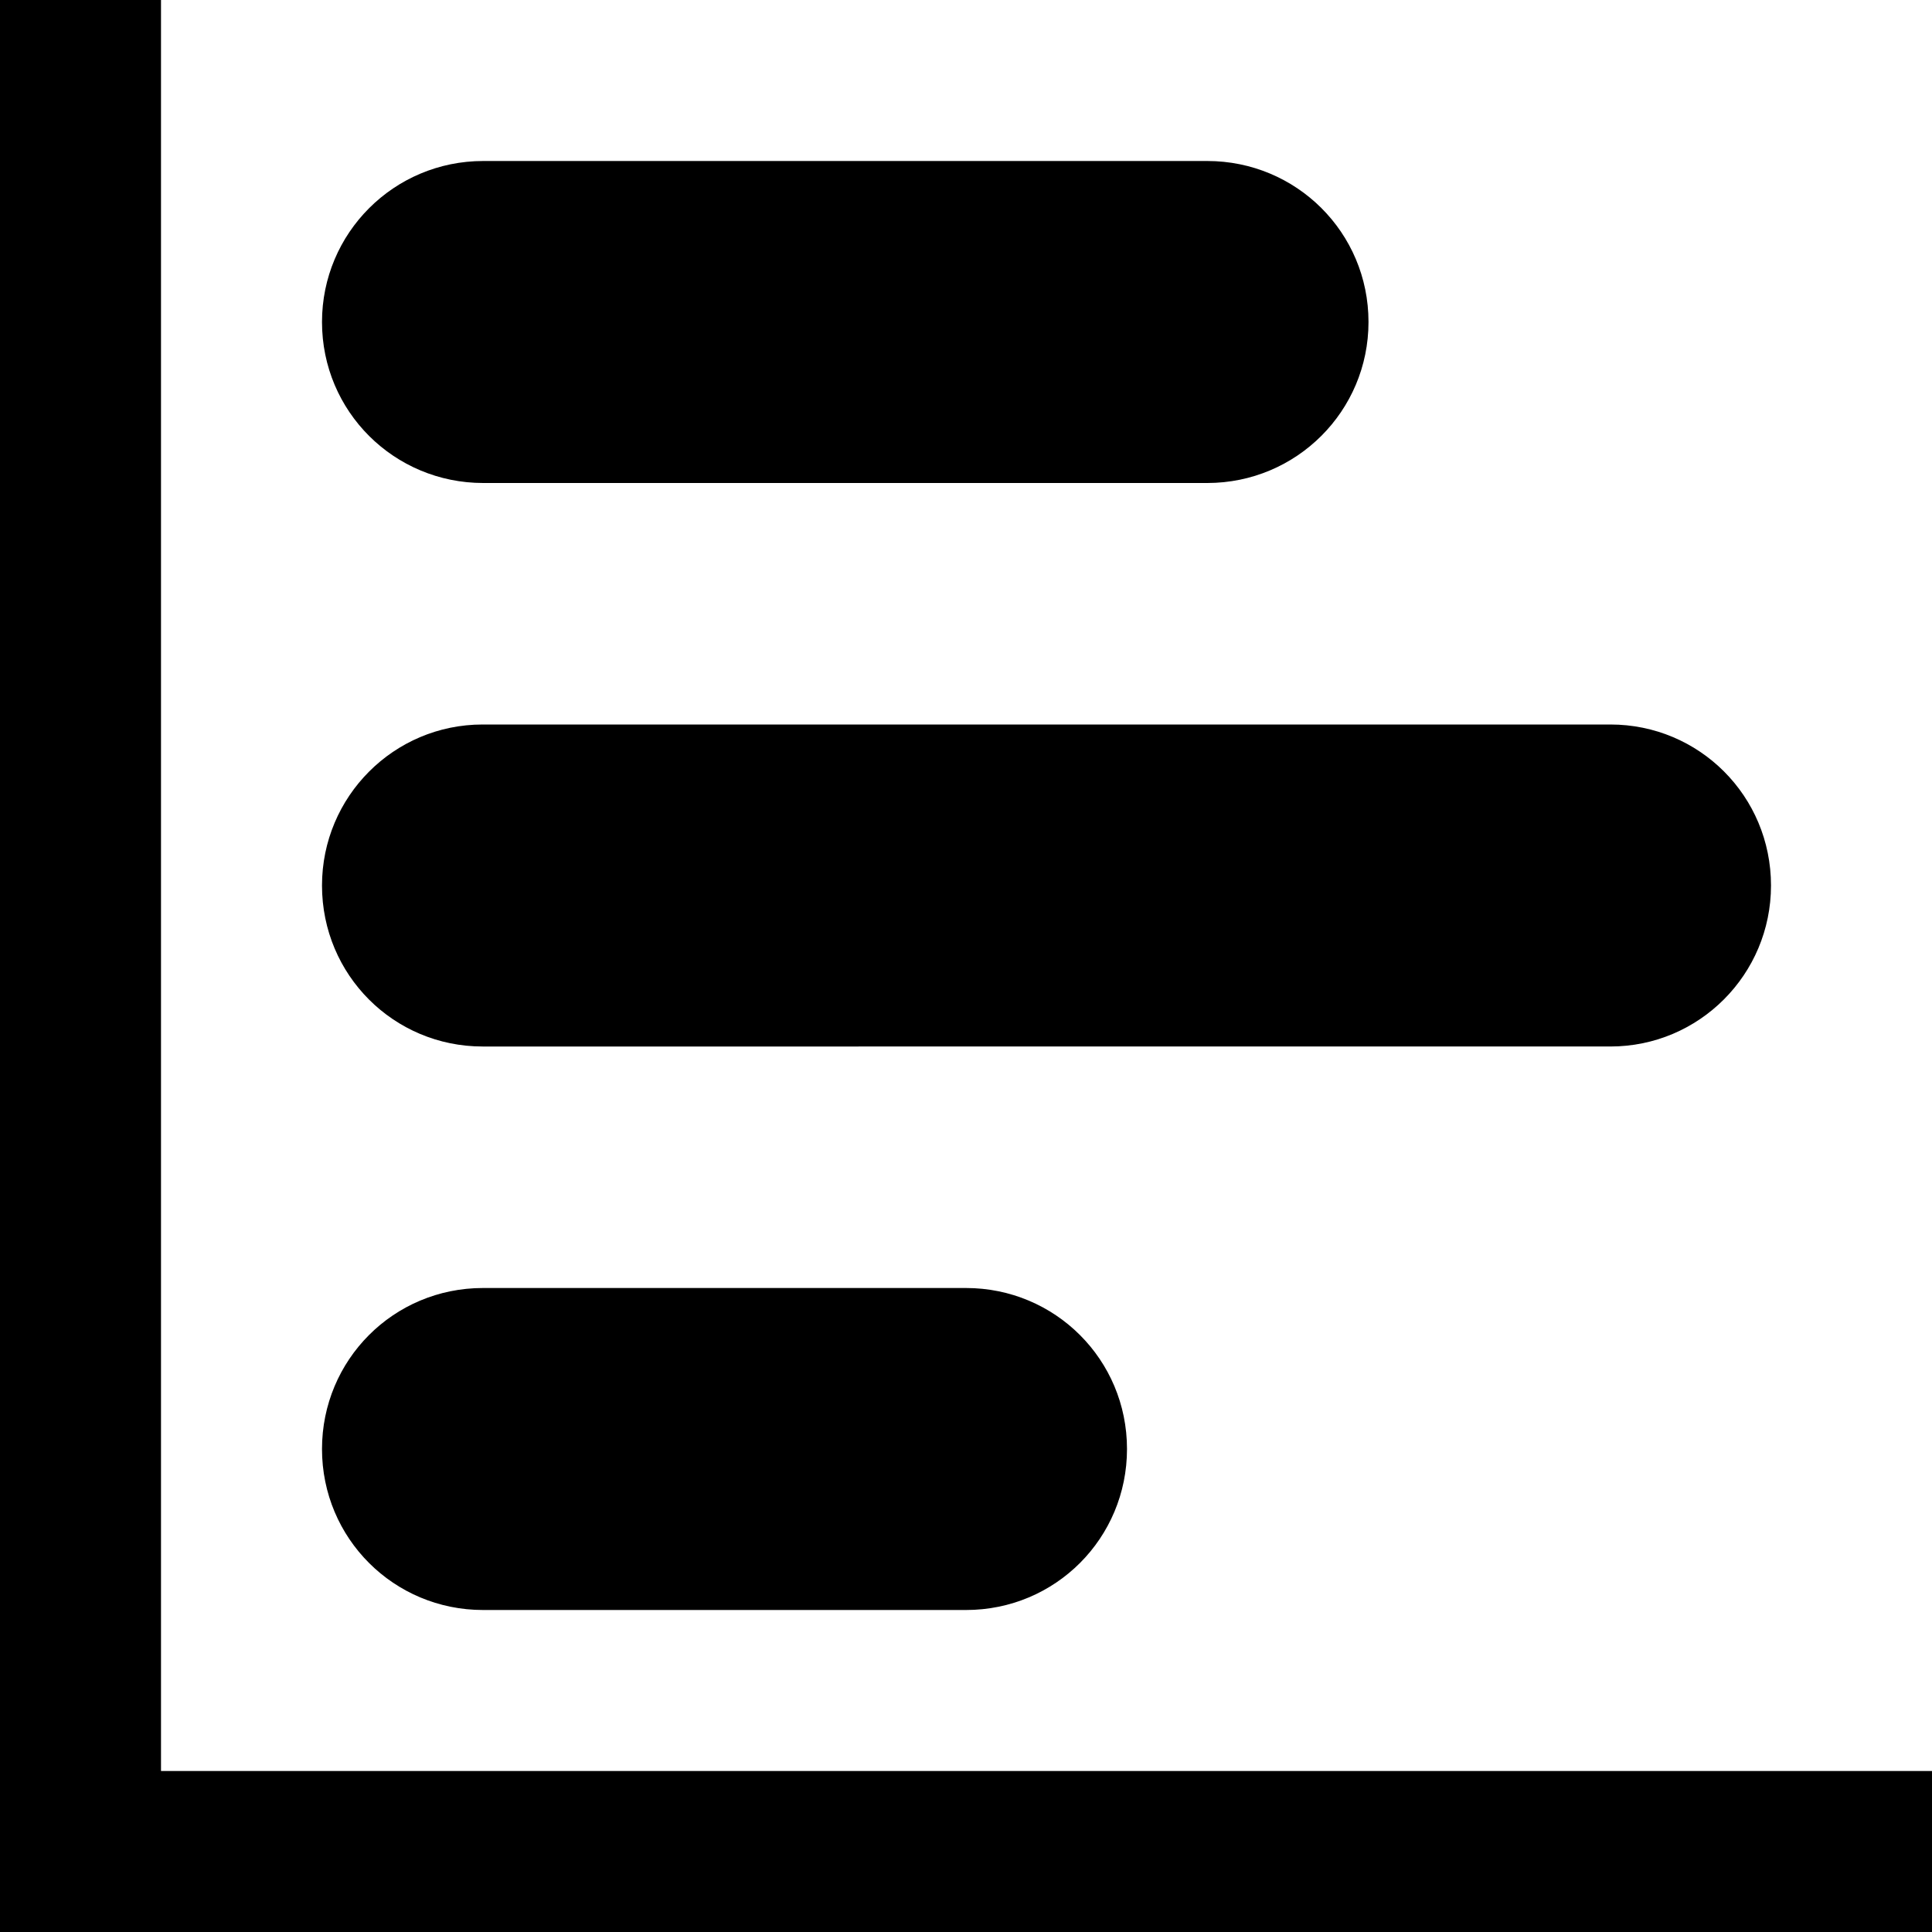 <svg viewBox="0 0 24 24" xmlns="http://www.w3.org/2000/svg">
  <path d="M2 22h22v2H0V0h2v22zM4 4c0-1.105.894-2 2.003-2h8.994C16.103 2 17 2.888 17 4c0 1.105-.894 2-2.003 2H6.003C4.897 6 4 5.112 4 4zm0 7c0-1.105.893-2 1.995-2h14.01C21.107 9 22 9.888 22 11c0 1.105-.893 2-1.995 2H5.995C4.893 13 4 12.112 4 11zm0 7c0-1.105.887-2 2-2h6c1.105 0 2 .888 2 2 0 1.105-.887 2-2 2H6c-1.105 0-2-.888-2-2z" fill="currentColor" fillRule="nonzero"/>
</svg>
